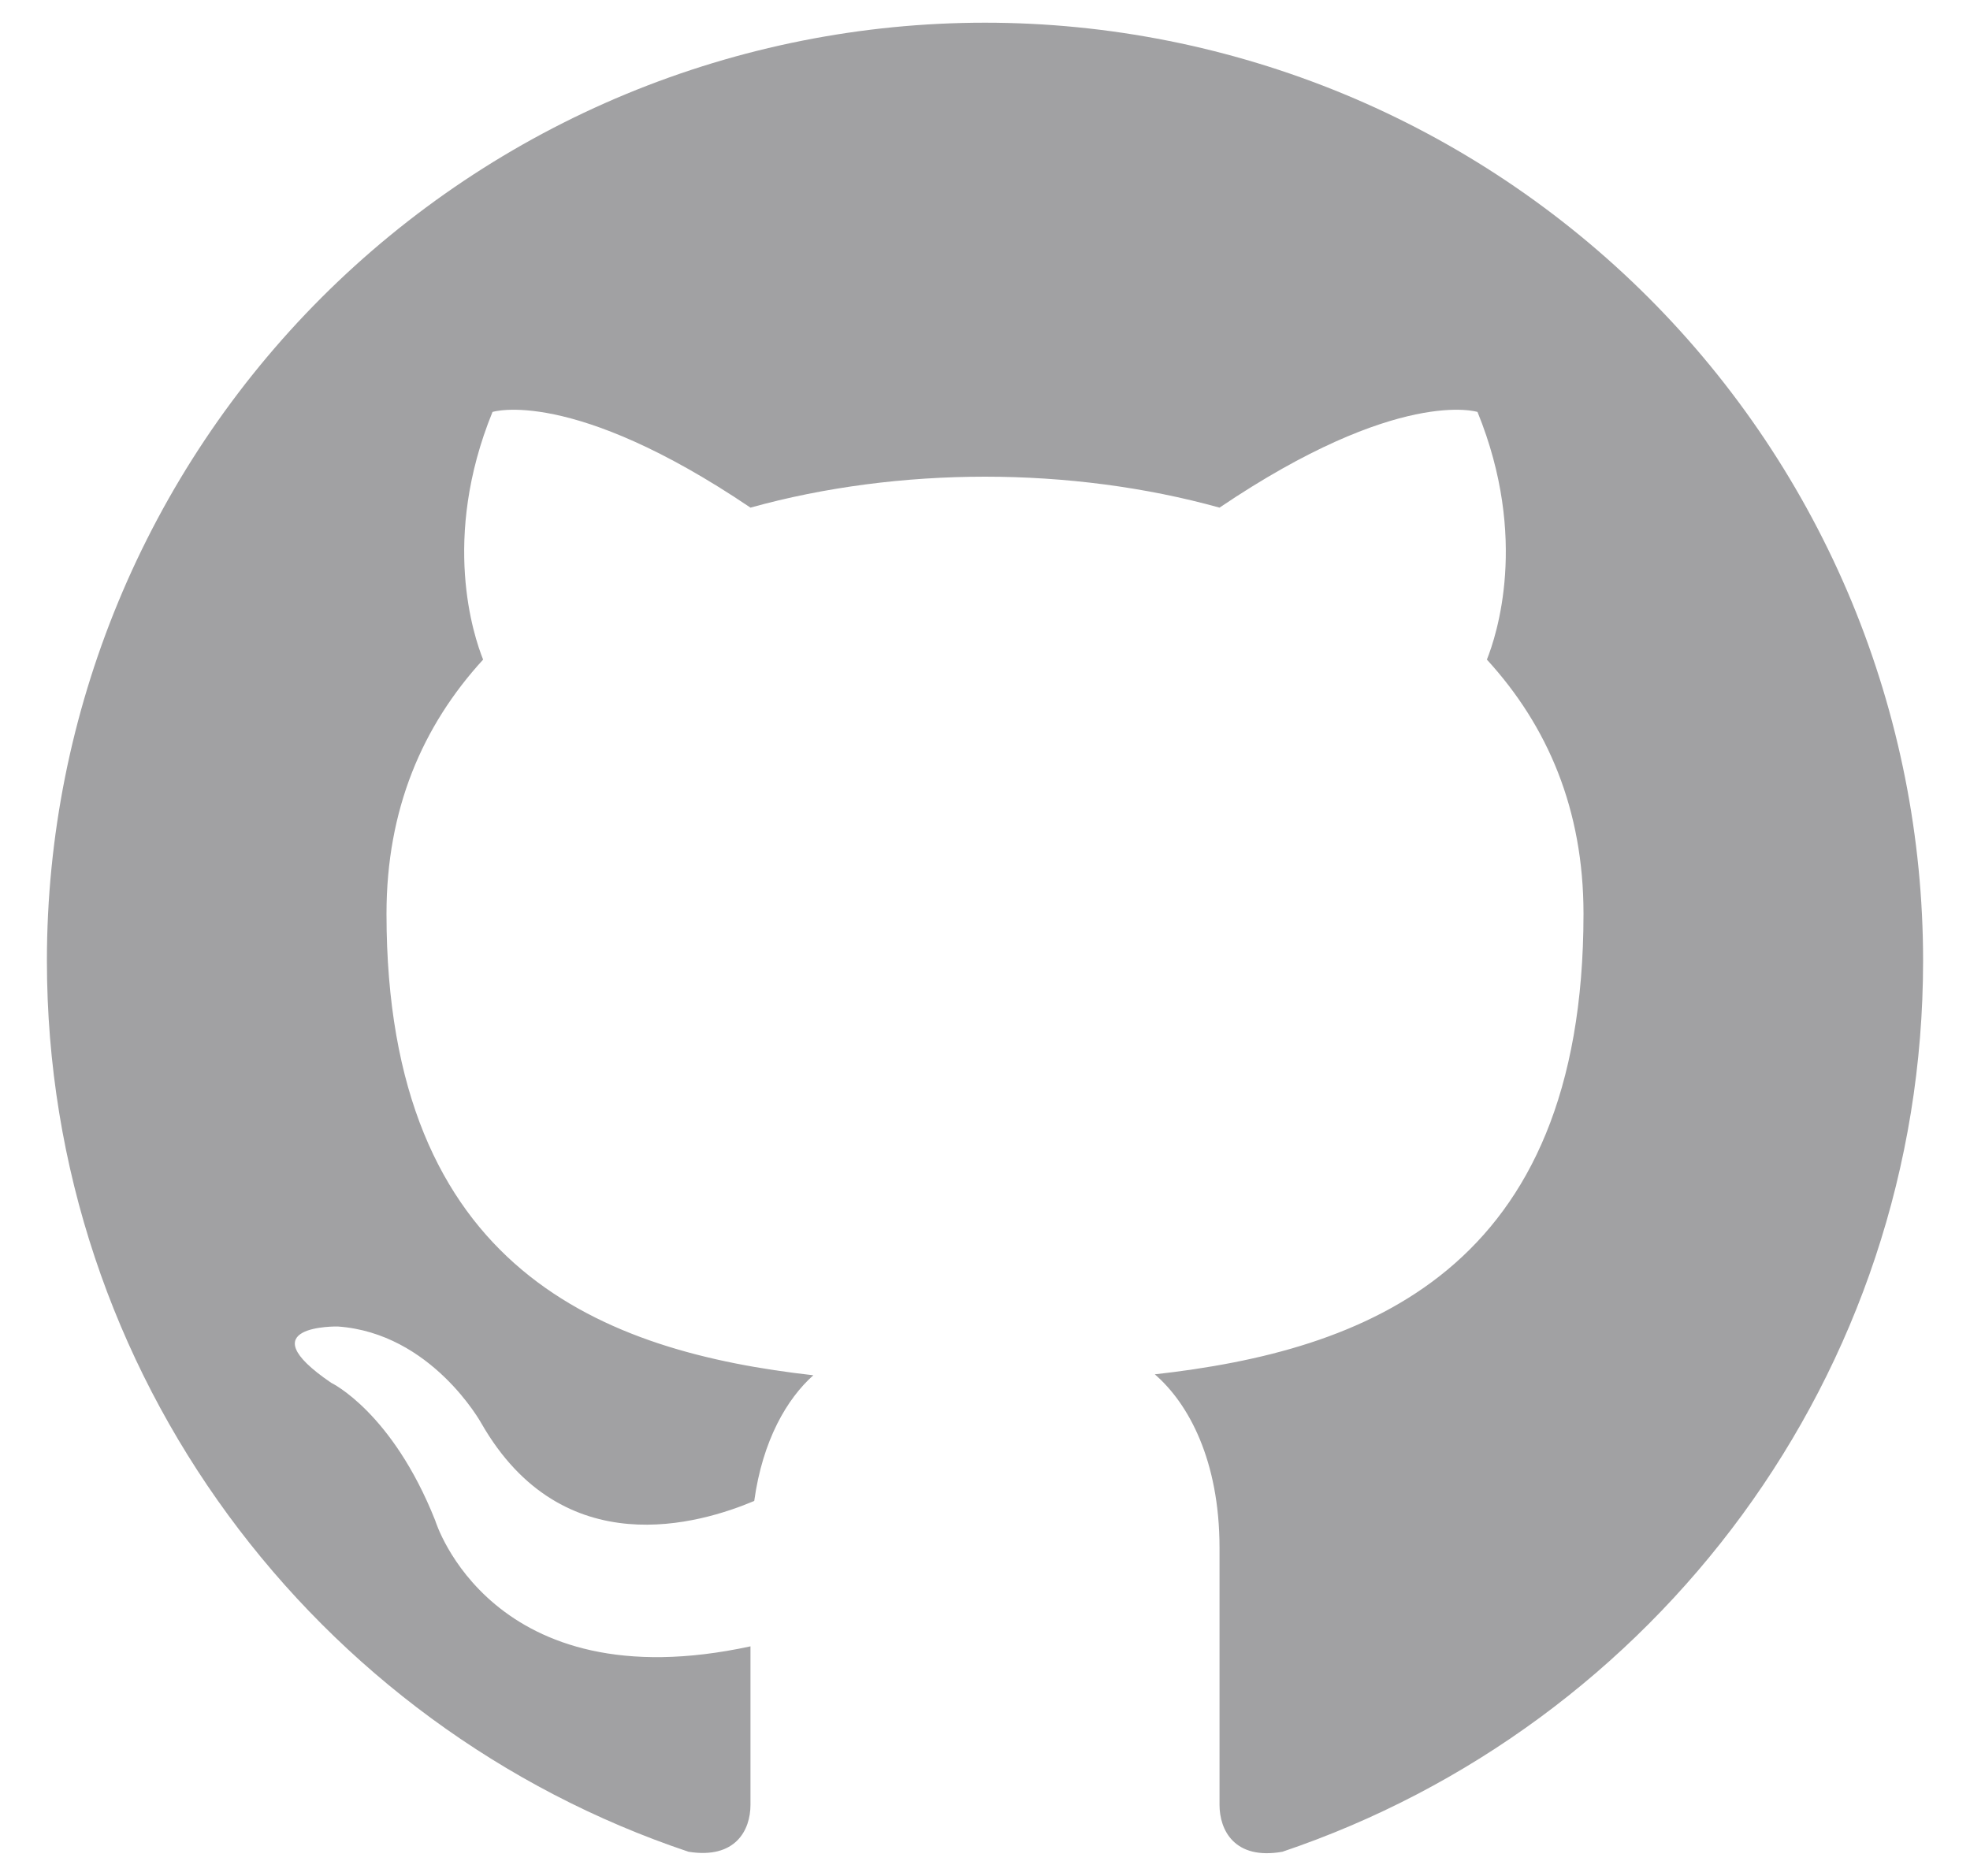 <svg width="21" height="20" viewBox="0 0 21 20" fill="none" xmlns="http://www.w3.org/2000/svg">
<path d="M10.5 0.242C9.187 0.242 7.886 0.501 6.673 1.003C5.46 1.506 4.358 2.243 3.429 3.171C1.554 5.047 0.5 7.59 0.5 10.242C0.5 14.662 3.37 18.412 7.34 19.742C7.84 19.822 8 19.512 8 19.242V17.552C5.23 18.152 4.64 16.212 4.64 16.212C4.18 15.052 3.53 14.742 3.53 14.742C2.62 14.122 3.6 14.142 3.6 14.142C4.6 14.212 5.13 15.172 5.13 15.172C6 16.692 7.47 16.242 8.04 16.002C8.13 15.352 8.39 14.912 8.67 14.662C6.45 14.412 4.12 13.552 4.12 9.742C4.12 8.632 4.5 7.742 5.15 7.032C5.05 6.782 4.7 5.742 5.25 4.392C5.25 4.392 6.09 4.122 8 5.412C8.79 5.192 9.65 5.082 10.5 5.082C11.35 5.082 12.21 5.192 13 5.412C14.91 4.122 15.75 4.392 15.75 4.392C16.3 5.742 15.95 6.782 15.85 7.032C16.5 7.742 16.88 8.632 16.88 9.742C16.88 13.562 14.54 14.402 12.31 14.652C12.67 14.962 13 15.572 13 16.502V19.242C13 19.512 13.16 19.832 13.67 19.742C17.64 18.402 20.5 14.662 20.5 10.242C20.5 8.929 20.241 7.629 19.739 6.415C19.236 5.202 18.5 4.1 17.571 3.171C16.642 2.243 15.54 1.506 14.327 1.003C13.114 0.501 11.813 0.242 10.5 0.242Z" fill="#A1A1A3"/>
</svg>
